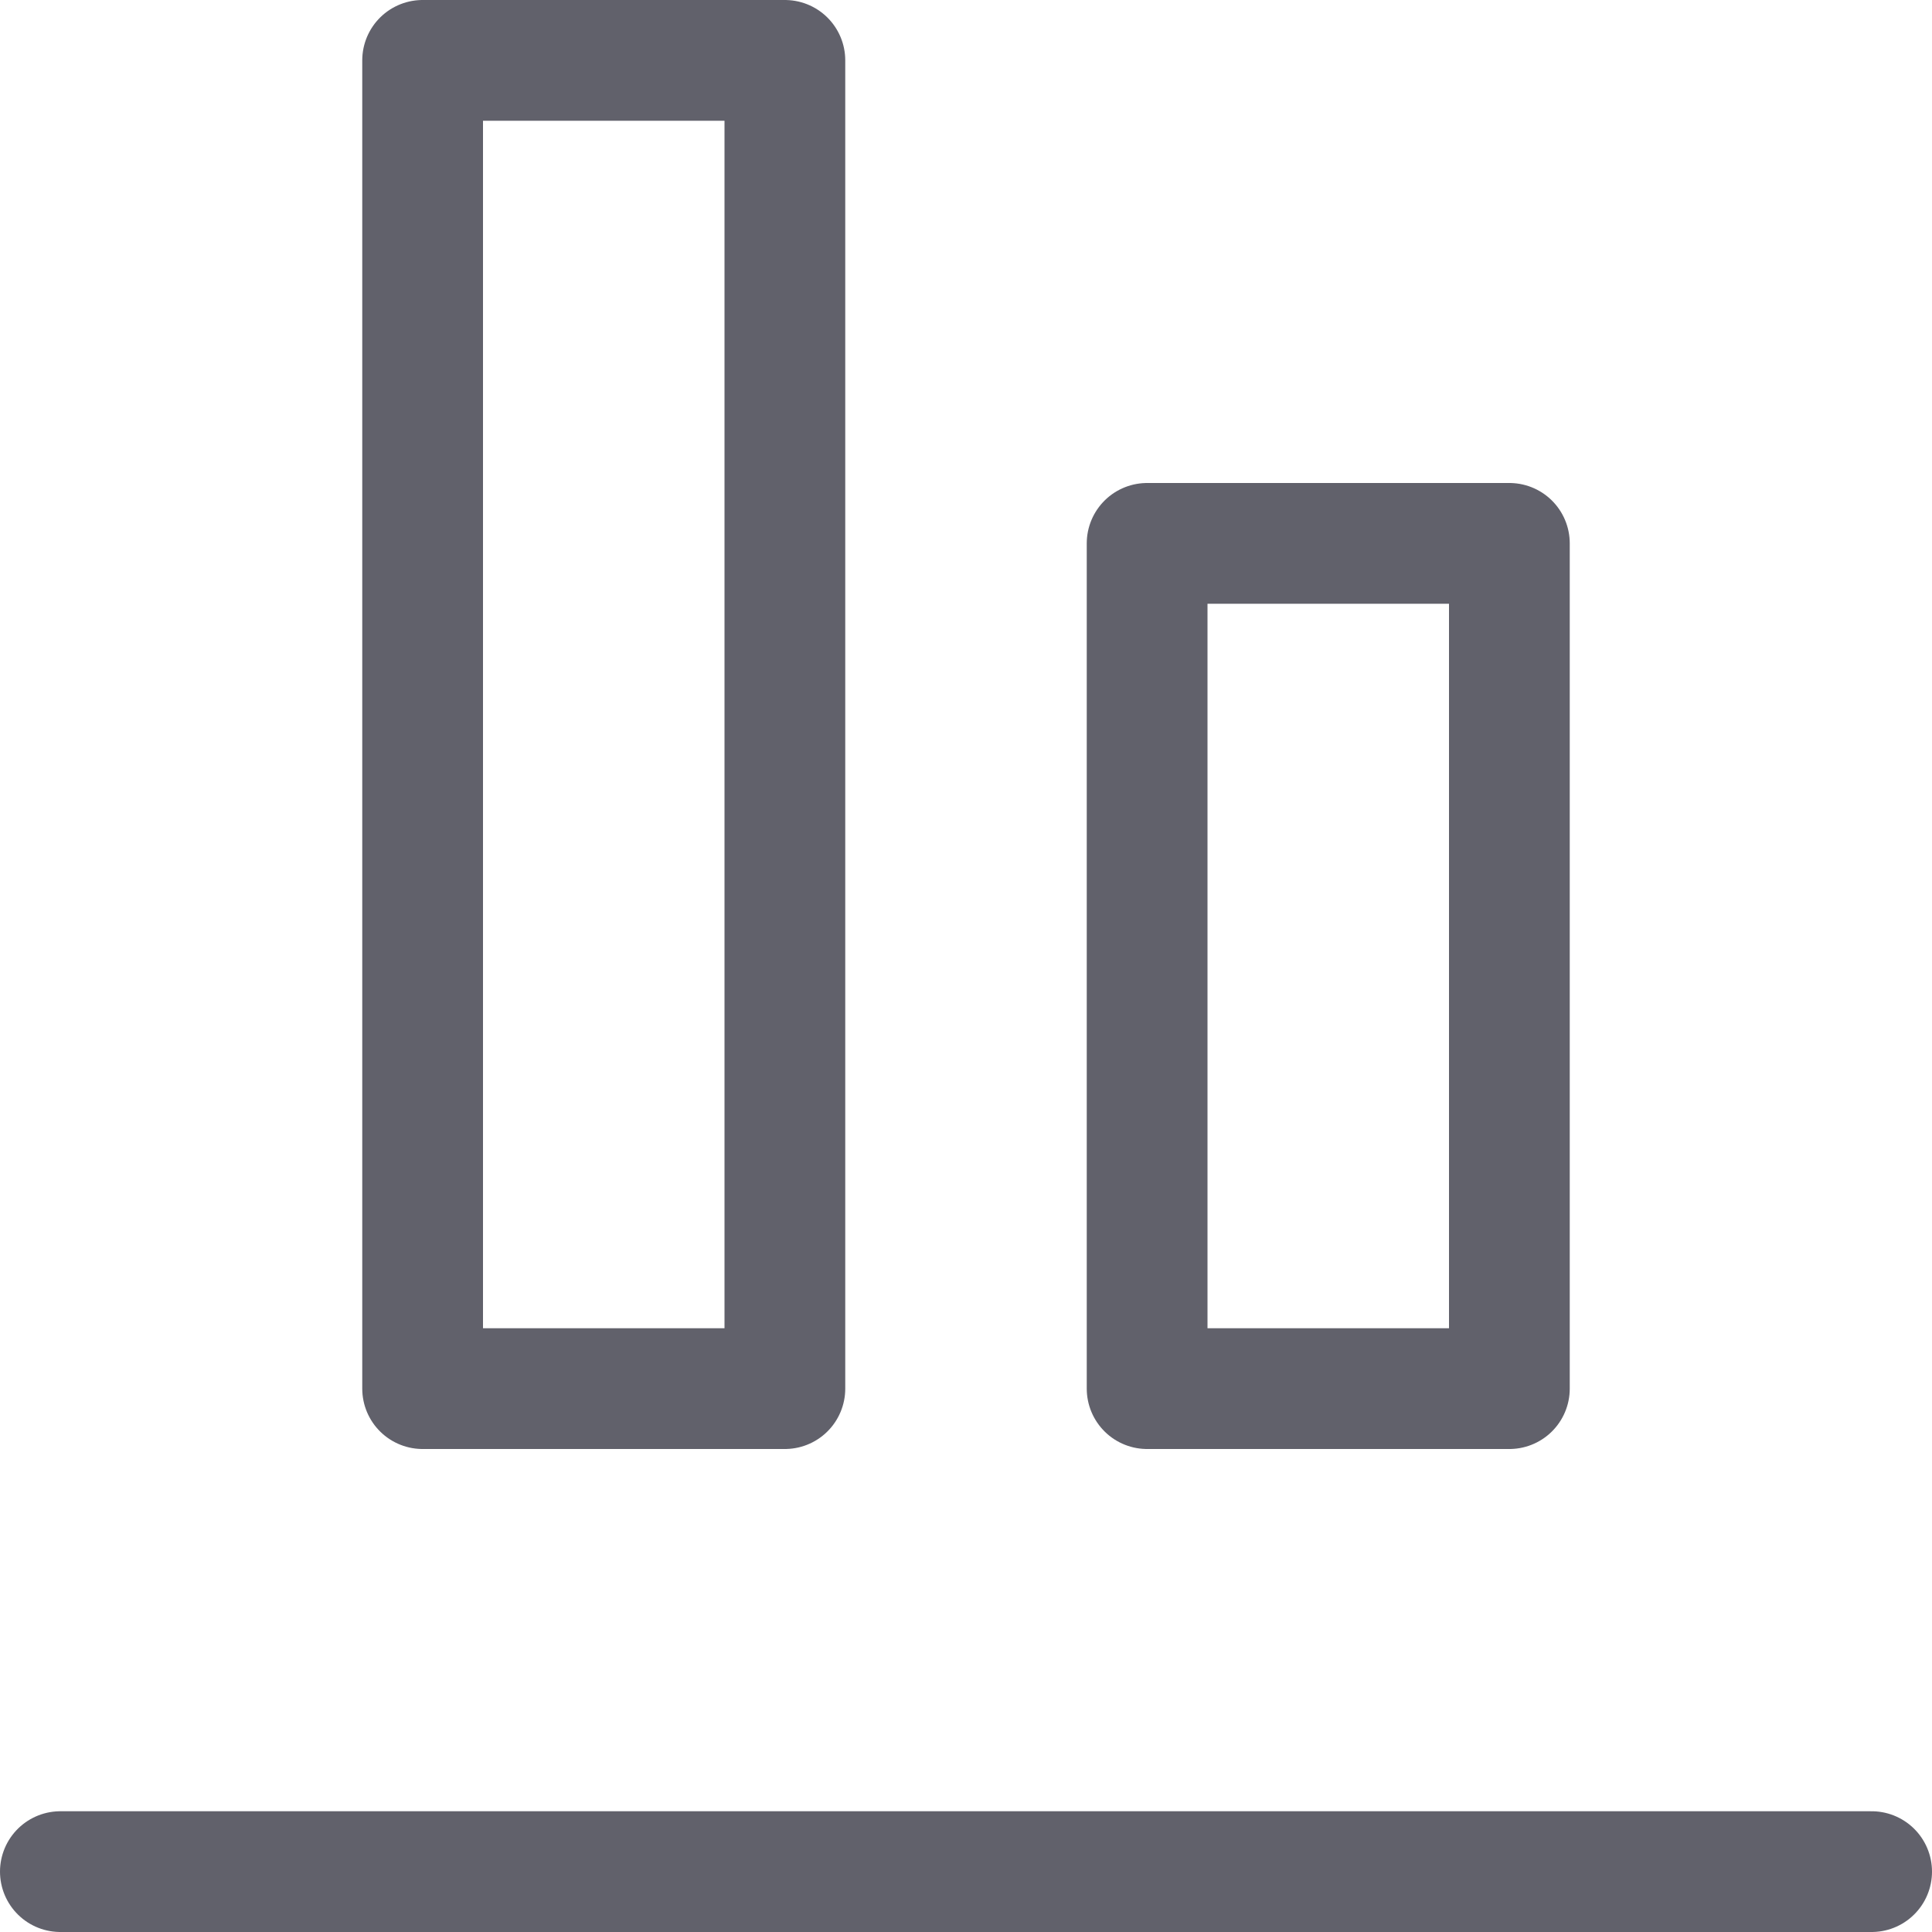 <svg xmlns="http://www.w3.org/2000/svg" height="16" width="16" viewBox="0 0 16 16"><title>align bottom 2</title><g fill="#61616b" class="nc-icon-wrapper"><line x1="0.5" y1="15.5" x2="15.5" y2="15.5" fill="none" stroke="#61616b" stroke-linecap="round" stroke-linejoin="round" data-cap="butt" data-color="color-2"></line> <rect x="3.5" y="0.5" width="3" height="11" fill="none" stroke="#61616b" stroke-linecap="round" stroke-linejoin="round" data-cap="butt"></rect> <rect x="9.5" y="4.5" width="3" height="7" fill="none" stroke="#61616b" stroke-linecap="round" stroke-linejoin="round" data-cap="butt"></rect></g></svg>